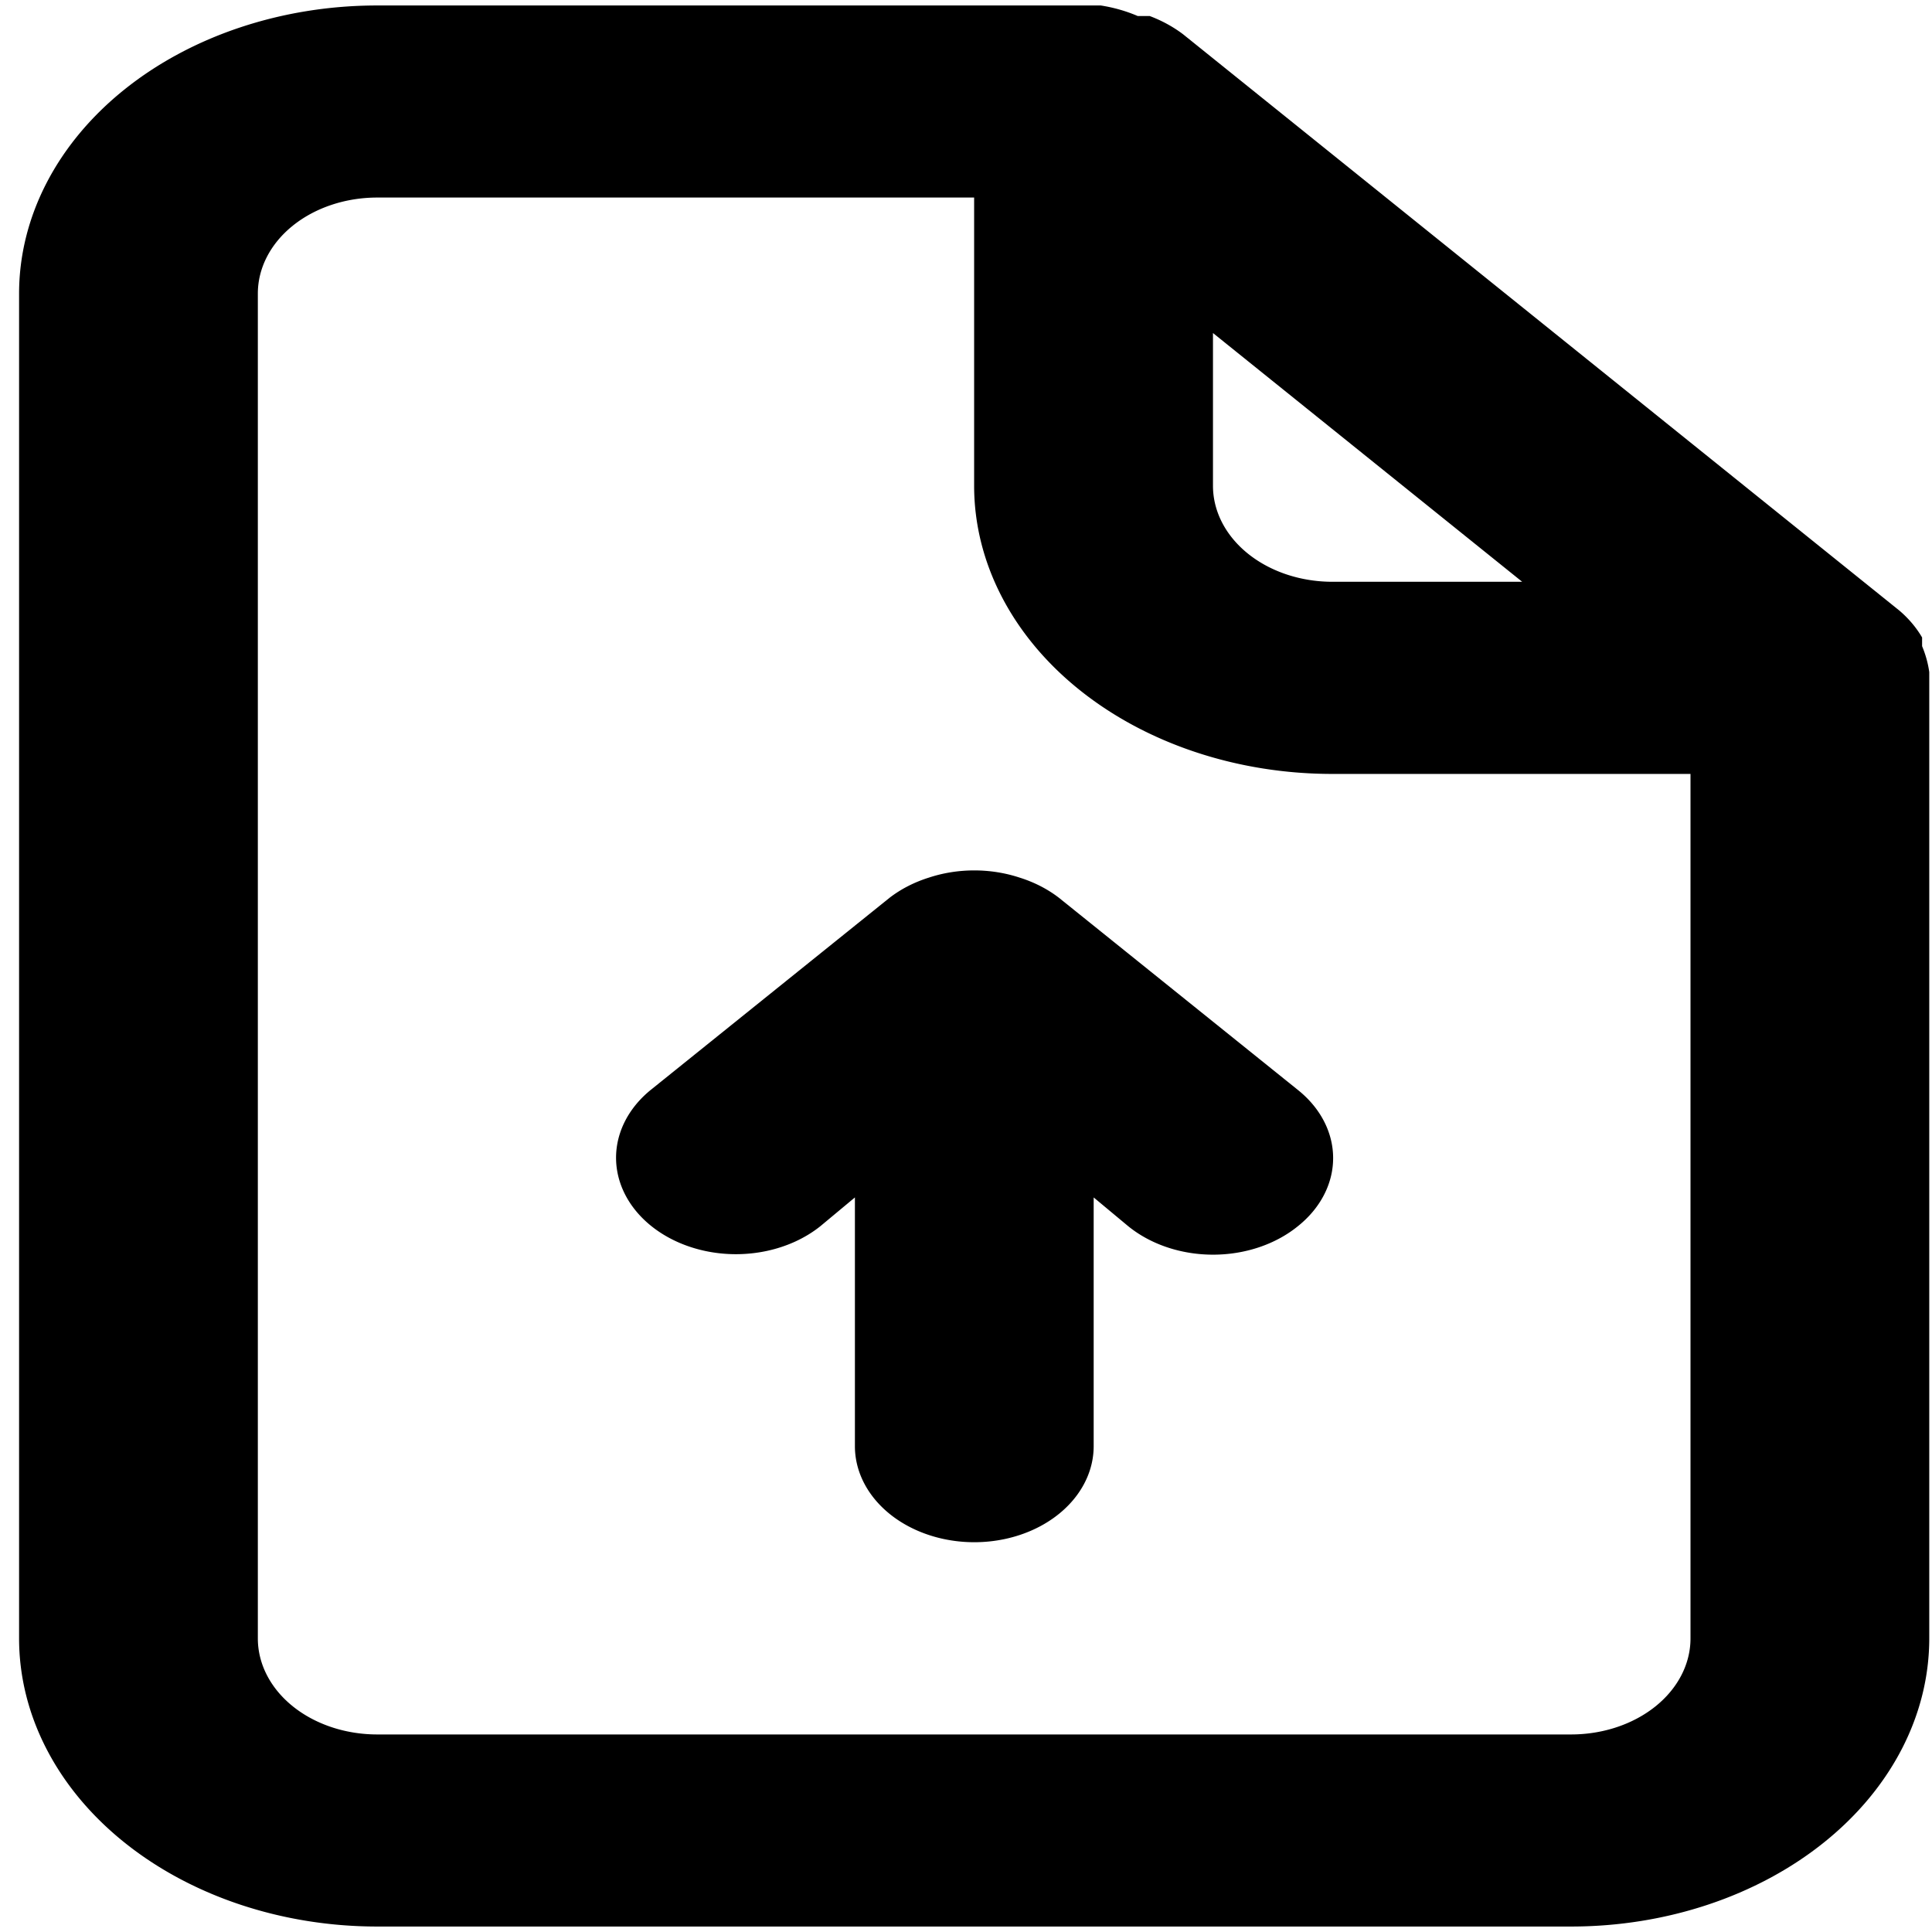 <?xml version="1.0" encoding="UTF-8" standalone="no"?>
<svg
   xmlns:dc="http://purl.org/dc/elements/1.1/"
   xmlns:cc="http://creativecommons.org/ns#"
   xmlns:rdf="http://www.w3.org/1999/02/22-rdf-syntax-ns#"
   xmlns:svg="http://www.w3.org/2000/svg"
   xmlns="http://www.w3.org/2000/svg"
   id="svg4"
   version="1.1"
   viewBox="0 0 24 24">
  <defs
     id="defs8" />
  <path
     style="stroke-width:1.33"
     id="path2"
     d="m 13.155,11.153 a 1.483,1.193 0 0 0 -0.489,-0.251 1.483,1.193 0 0 0 -1.127,0 1.483,1.193 0 0 0 -0.489,0.251 l -2.966,2.386 a 1.489,1.198 0 0 0 2.106,1.694 l 0.43,-0.358 v 3.09 a 1.483,1.193 0 0 0 2.966,0 v -3.09 l 0.43,0.358 a 1.483,1.193 0 0 0 2.106,0 1.483,1.193 0 0 0 0,-1.694 z M 23.966,8.349 A 1.943,1.563 0 0 0 23.877,8.027 V 7.919 A 1.587,1.277 0 0 0 23.595,7.585 v 0 L 14.697,0.426 v 0 A 1.587,1.277 0 0 0 14.282,0.199 H 14.133 A 1.631,1.313 0 0 0 13.674,0.068 H 4.686 A 4.449,3.58 0 0 0 0.237,3.647 V 20.353 A 4.449,3.58 0 0 0 4.686,23.932 H 19.517 a 4.449,3.58 0 0 0 4.449,-3.58 V 8.42 c 0,0 0,0 0,-0.072 z M 15.068,4.137 18.909,7.227 h -2.358 A 1.483,1.193 0 0 1 15.068,6.034 Z M 21,20.353 a 1.483,1.193 0 0 1 -1.483,1.193 H 4.686 A 1.483,1.193 0 0 1 3.203,20.353 V 3.647 A 1.483,1.193 0 0 1 4.686,2.454 h 7.415 v 3.58 a 4.449,3.58 0 0 0 4.449,3.58 H 21 Z" />
</svg>
